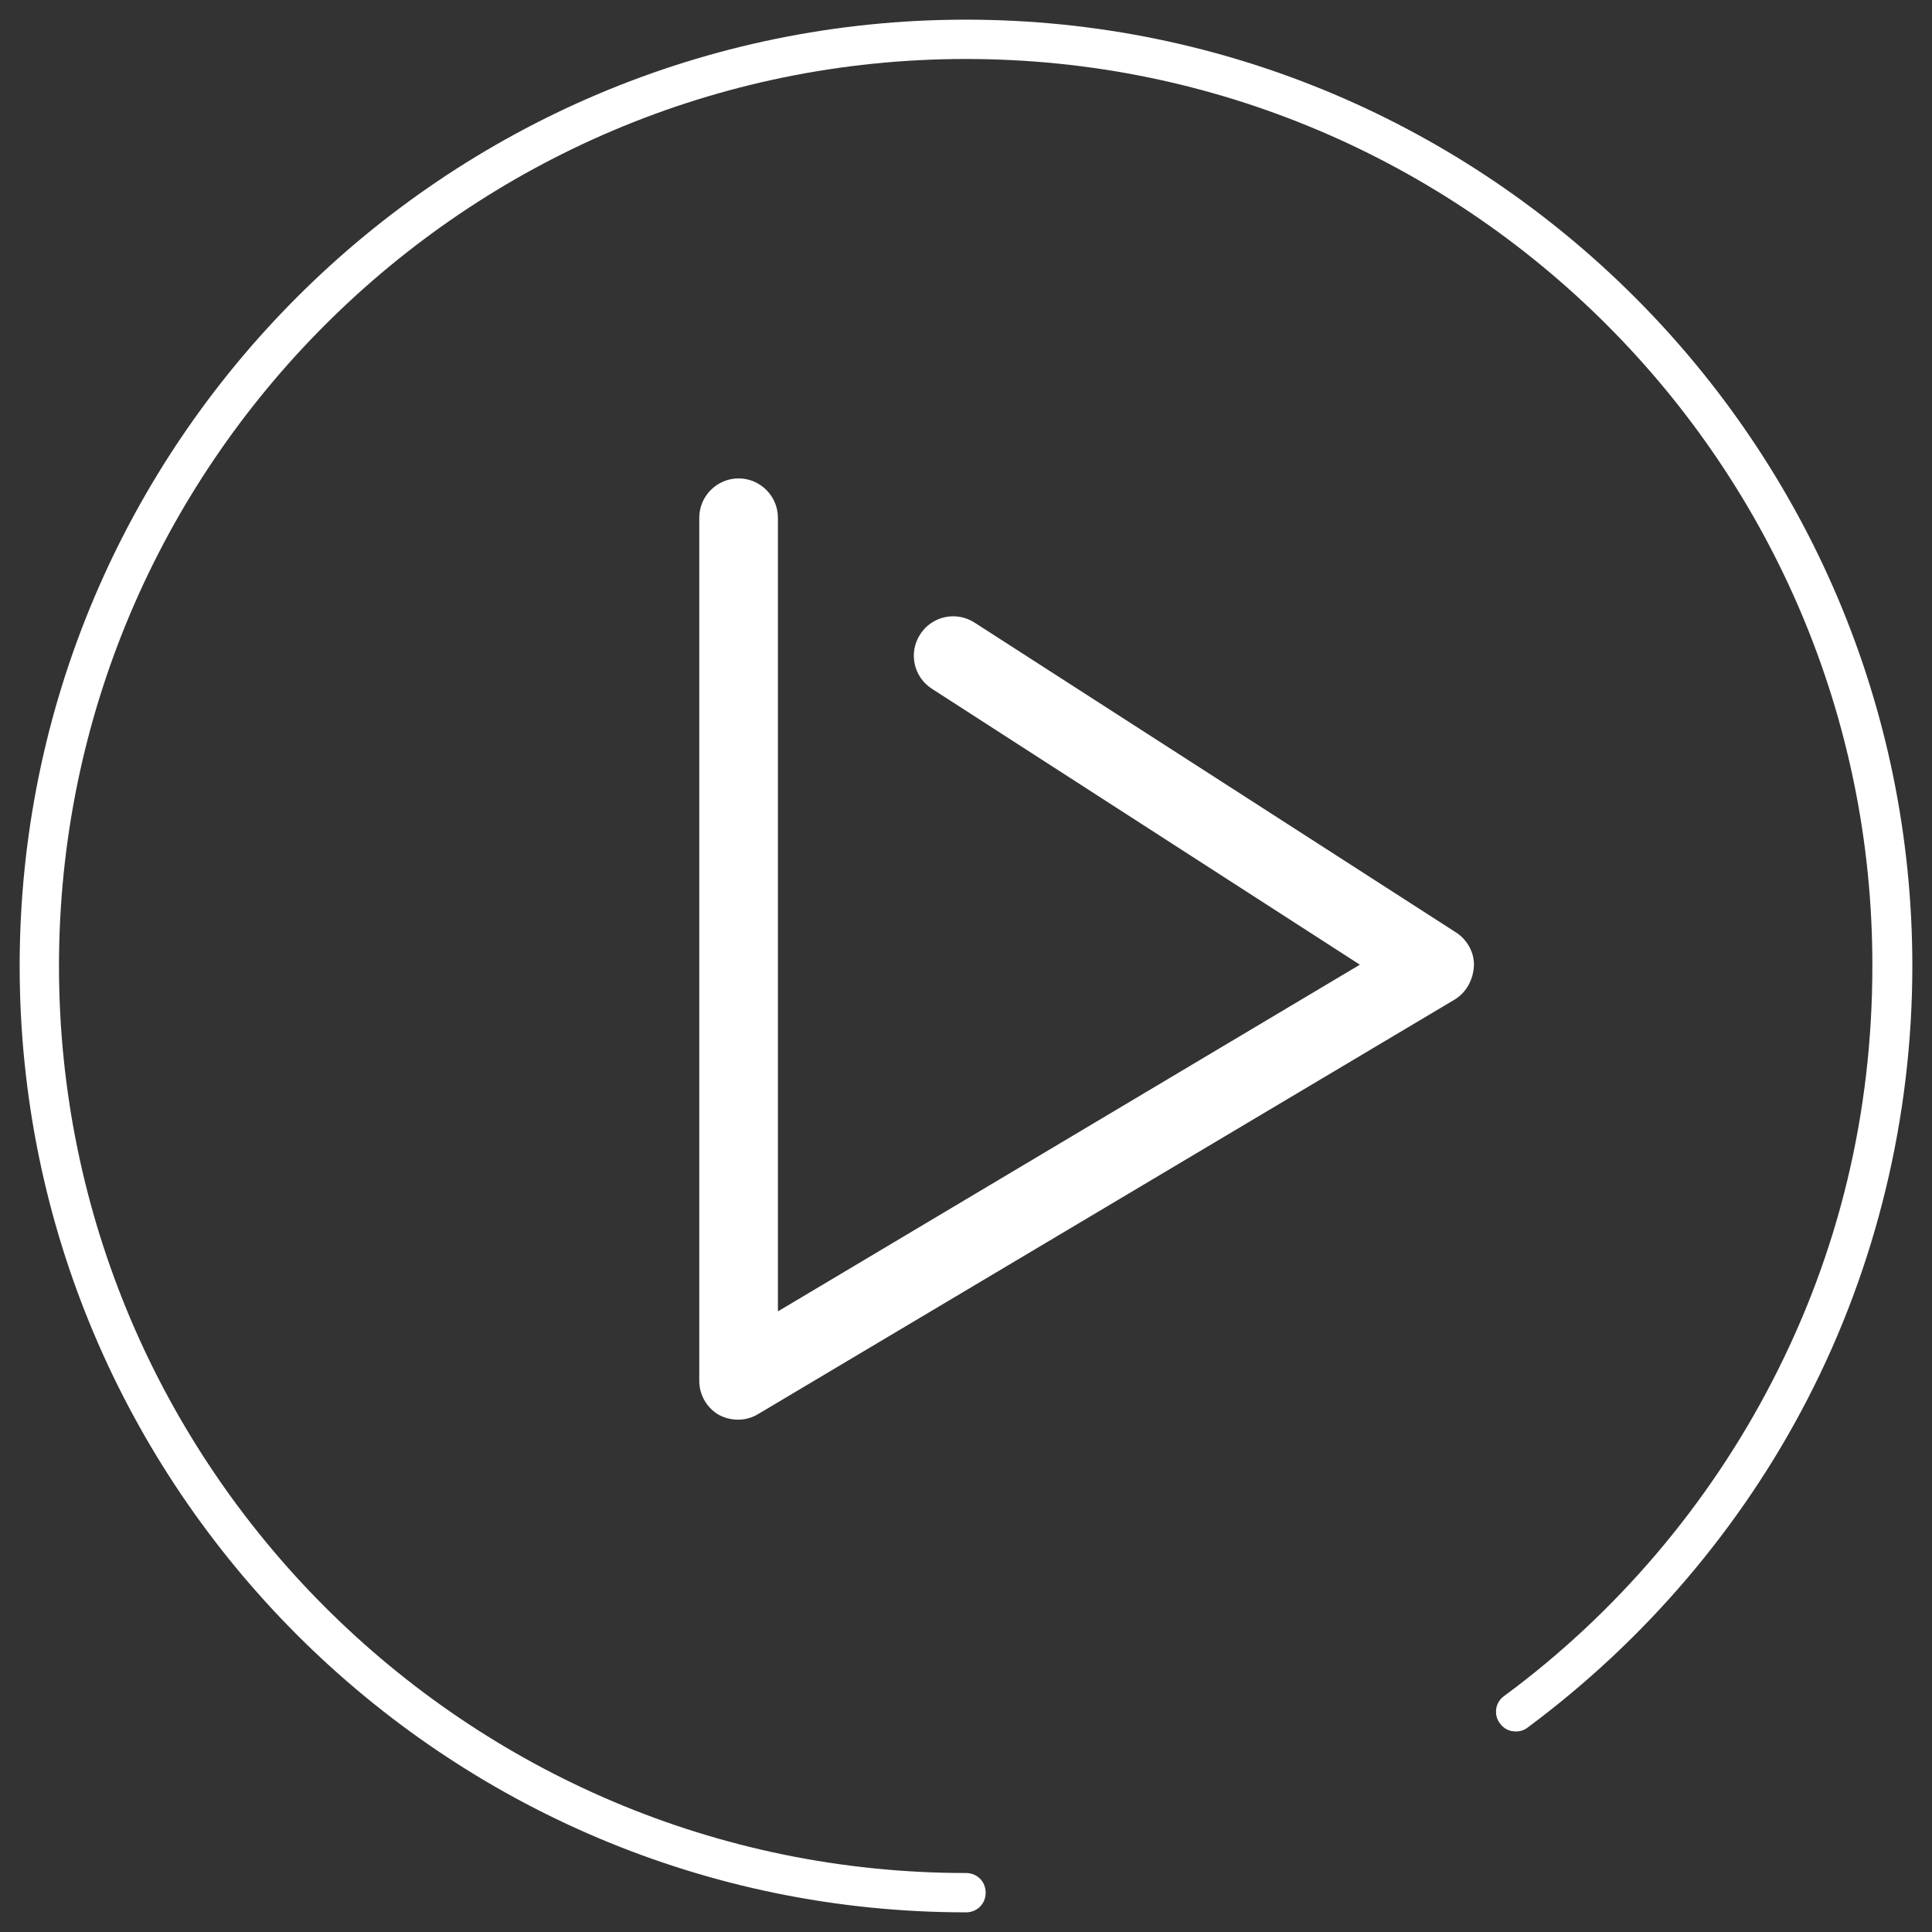 <?xml version="1.0" encoding="utf-8"?>
<!-- Generator: Adobe Illustrator 23.0.3, SVG Export Plug-In . SVG Version: 6.00 Build 0)  -->
<svg version="1.1" id="Capa_1" xmlns="http://www.w3.org/2000/svg" xmlns:xlink="http://www.w3.org/1999/xlink" x="0px" y="0px"
	 width="294.8px" height="294.8px" viewBox="0 0 294.8 294.8" enable-background="new 0 0 294.8 294.8" xml:space="preserve">
<rect x="0" y="0" width="294.8" height="294.8" fill="#333333" stroke="none"/>
<path fill="#FFFFFF" d="M147.4,291.8C67.8,291.8,3,227.1,3,147.4S67.8,3,147.4,3s144.4,64.8,144.4,144.4c0,23-5.5,45.8-16,66.1
	c-10.1,19.6-24.9,36.9-42.7,50.1c-0.5,0.4-1.1,0.6-1.8,0.6c-1,0-1.8-0.4-2.4-1.2c-0.5-0.6-0.7-1.4-0.6-2.2c0.1-0.8,0.5-1.5,1.2-2
	c17.1-12.6,31.2-29.2,40.9-48c10.2-19.7,15.3-41,15.3-63.4C285.8,71.1,223.7,9,147.4,9S9,71.1,9,147.4s62.1,138.4,138.4,138.4
	c1.7,0,3,1.3,3,3S149.1,291.8,147.4,291.8z"/>
<path fill="#FFFFFF" d="M109.7,215.9c-1.9-1.1-3-3.1-3-5.2V79c0-3.3,2.7-6,6-6s6,2.7,6,6v121.1l88.8-52.9l-65.3-42.1
	c-2.8-1.8-3.6-5.5-1.8-8.3s5.5-3.6,8.3-1.8l73.5,47.3c1.7,1.1,2.8,3.1,2.7,5.1s-1.1,4-2.9,5.1l-106.2,63.2
	C113.9,216.9,111.6,216.9,109.7,215.9z"/>
</svg>

